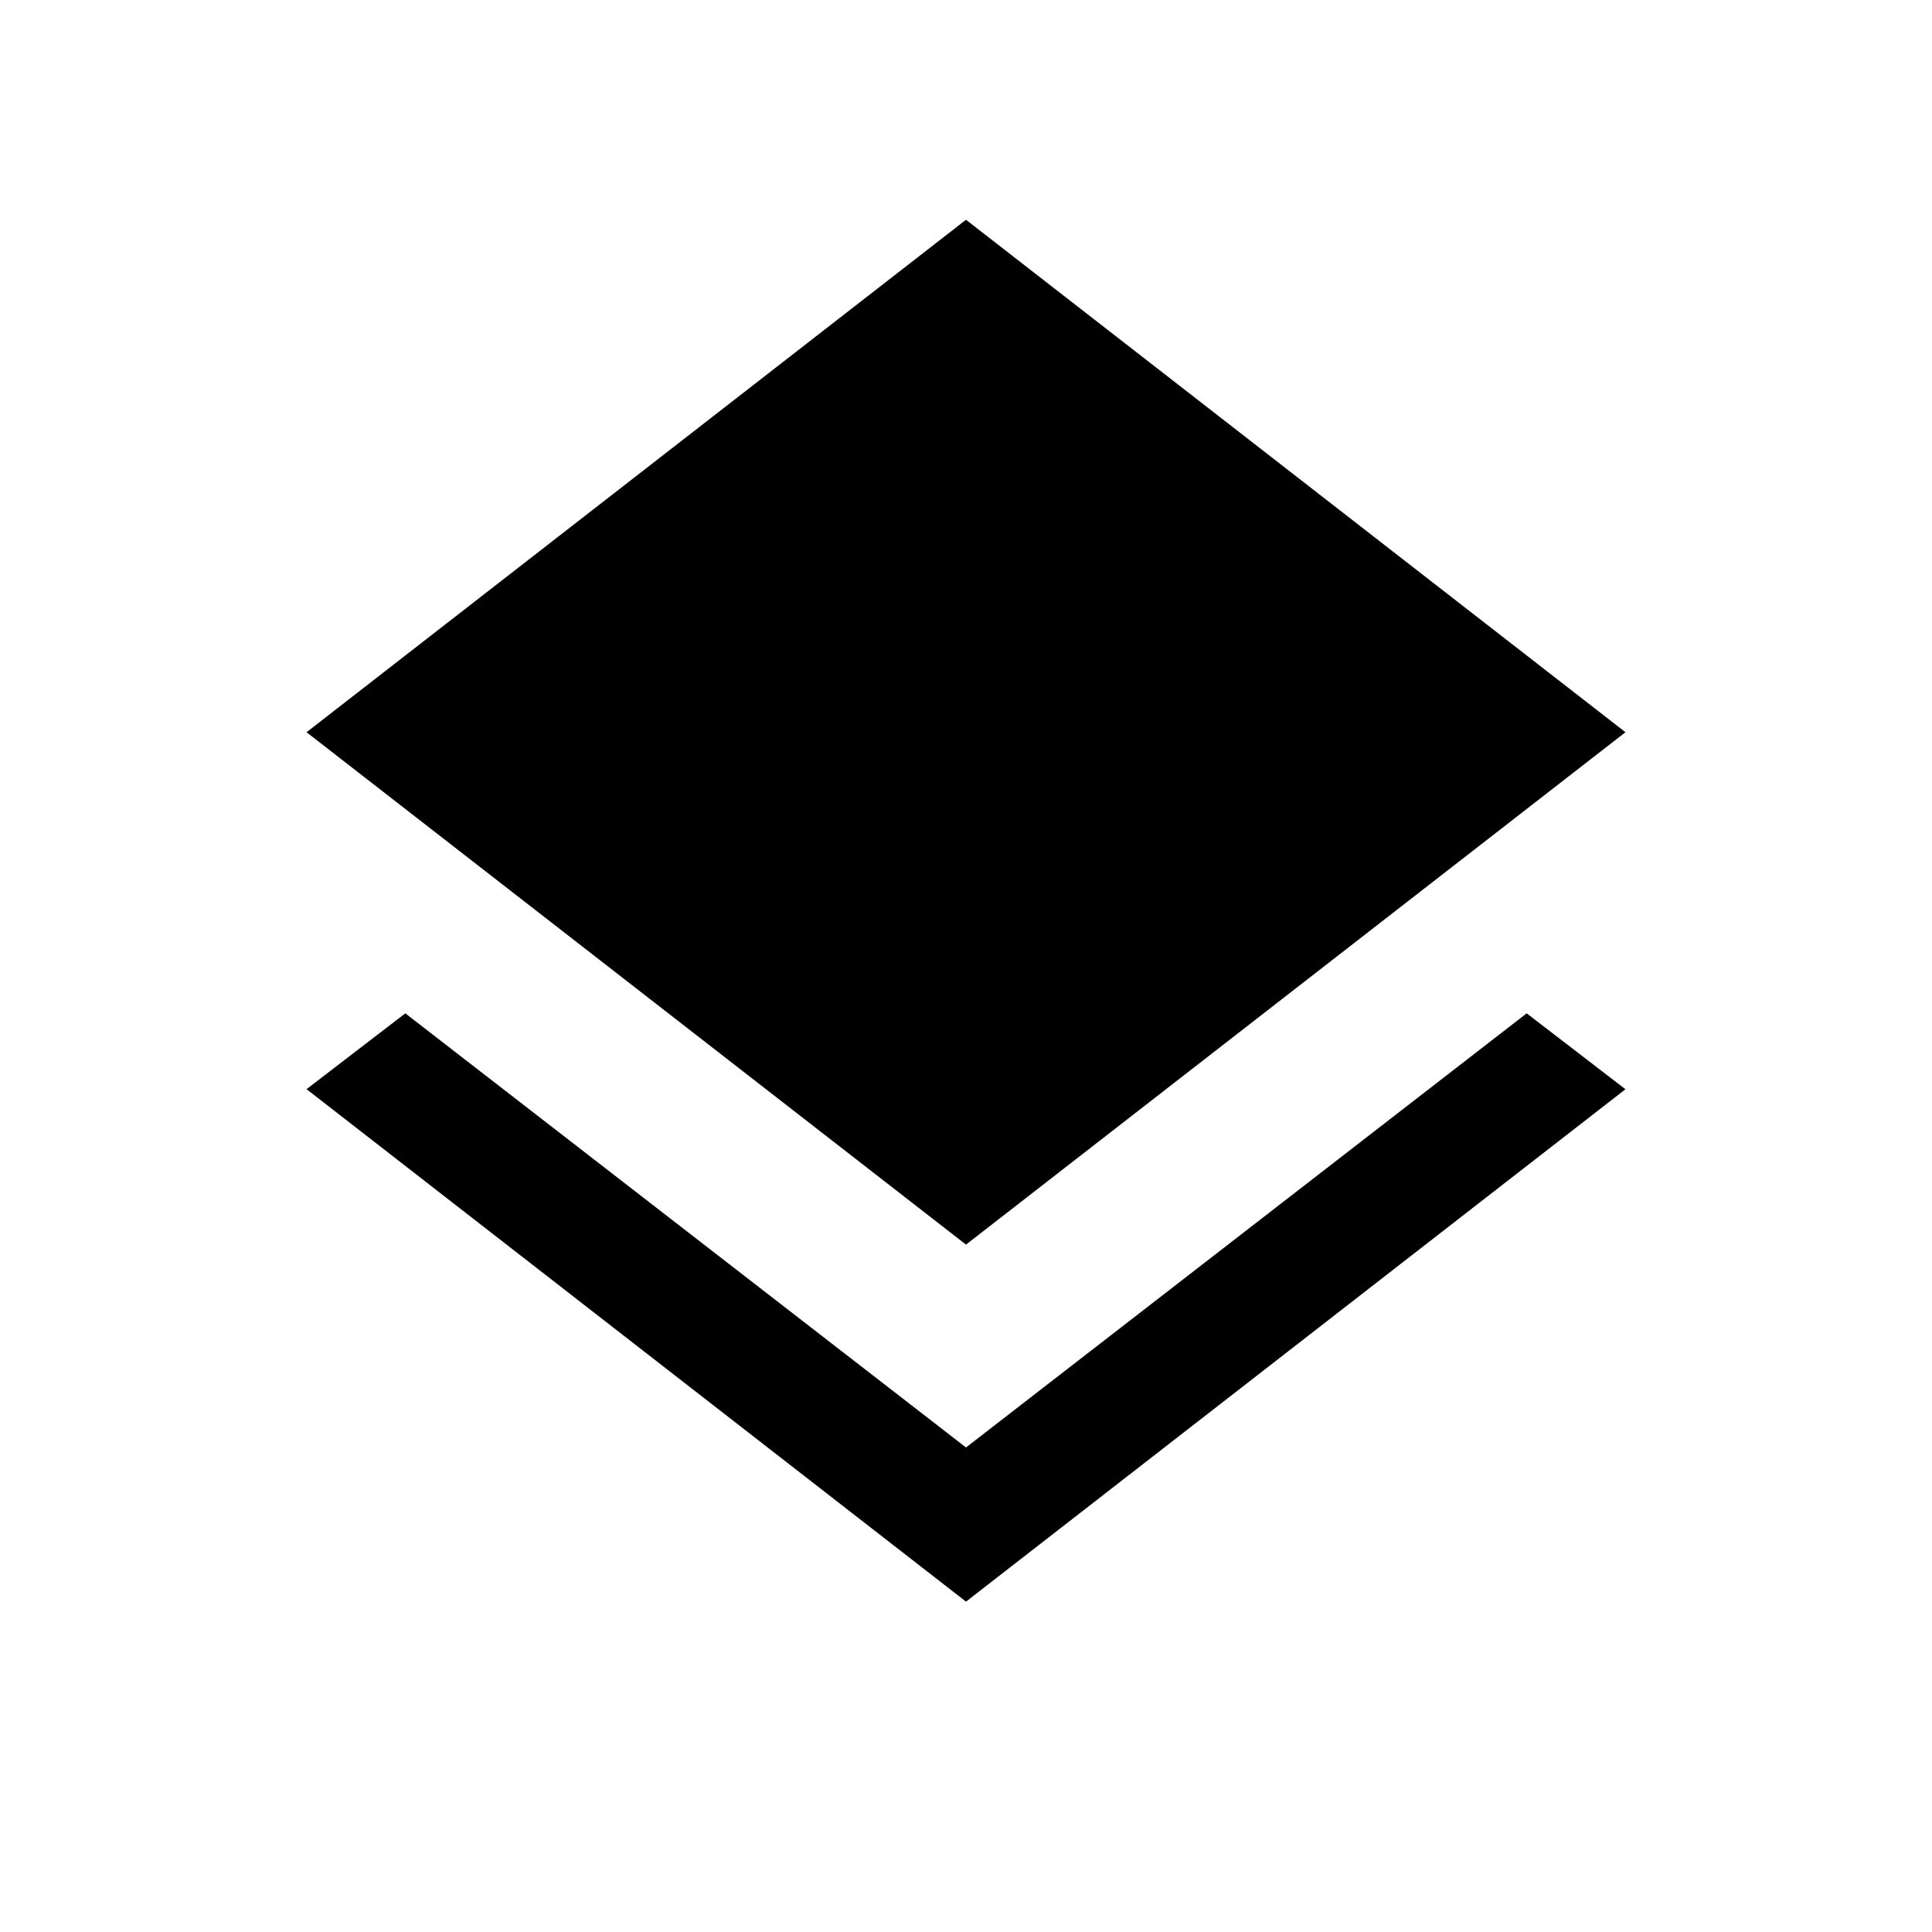 <svg xmlns="http://www.w3.org/2000/svg" width="24" height="24" viewBox="0 0 24 24" fill='currentColor'><path d="M12 19.896 3.808 13.53l1.227-.942L12 17.981l6.965-5.393 1.227.943zm0-4.435L3.808 9.096 12 2.73l8.192 6.366z"/></svg>